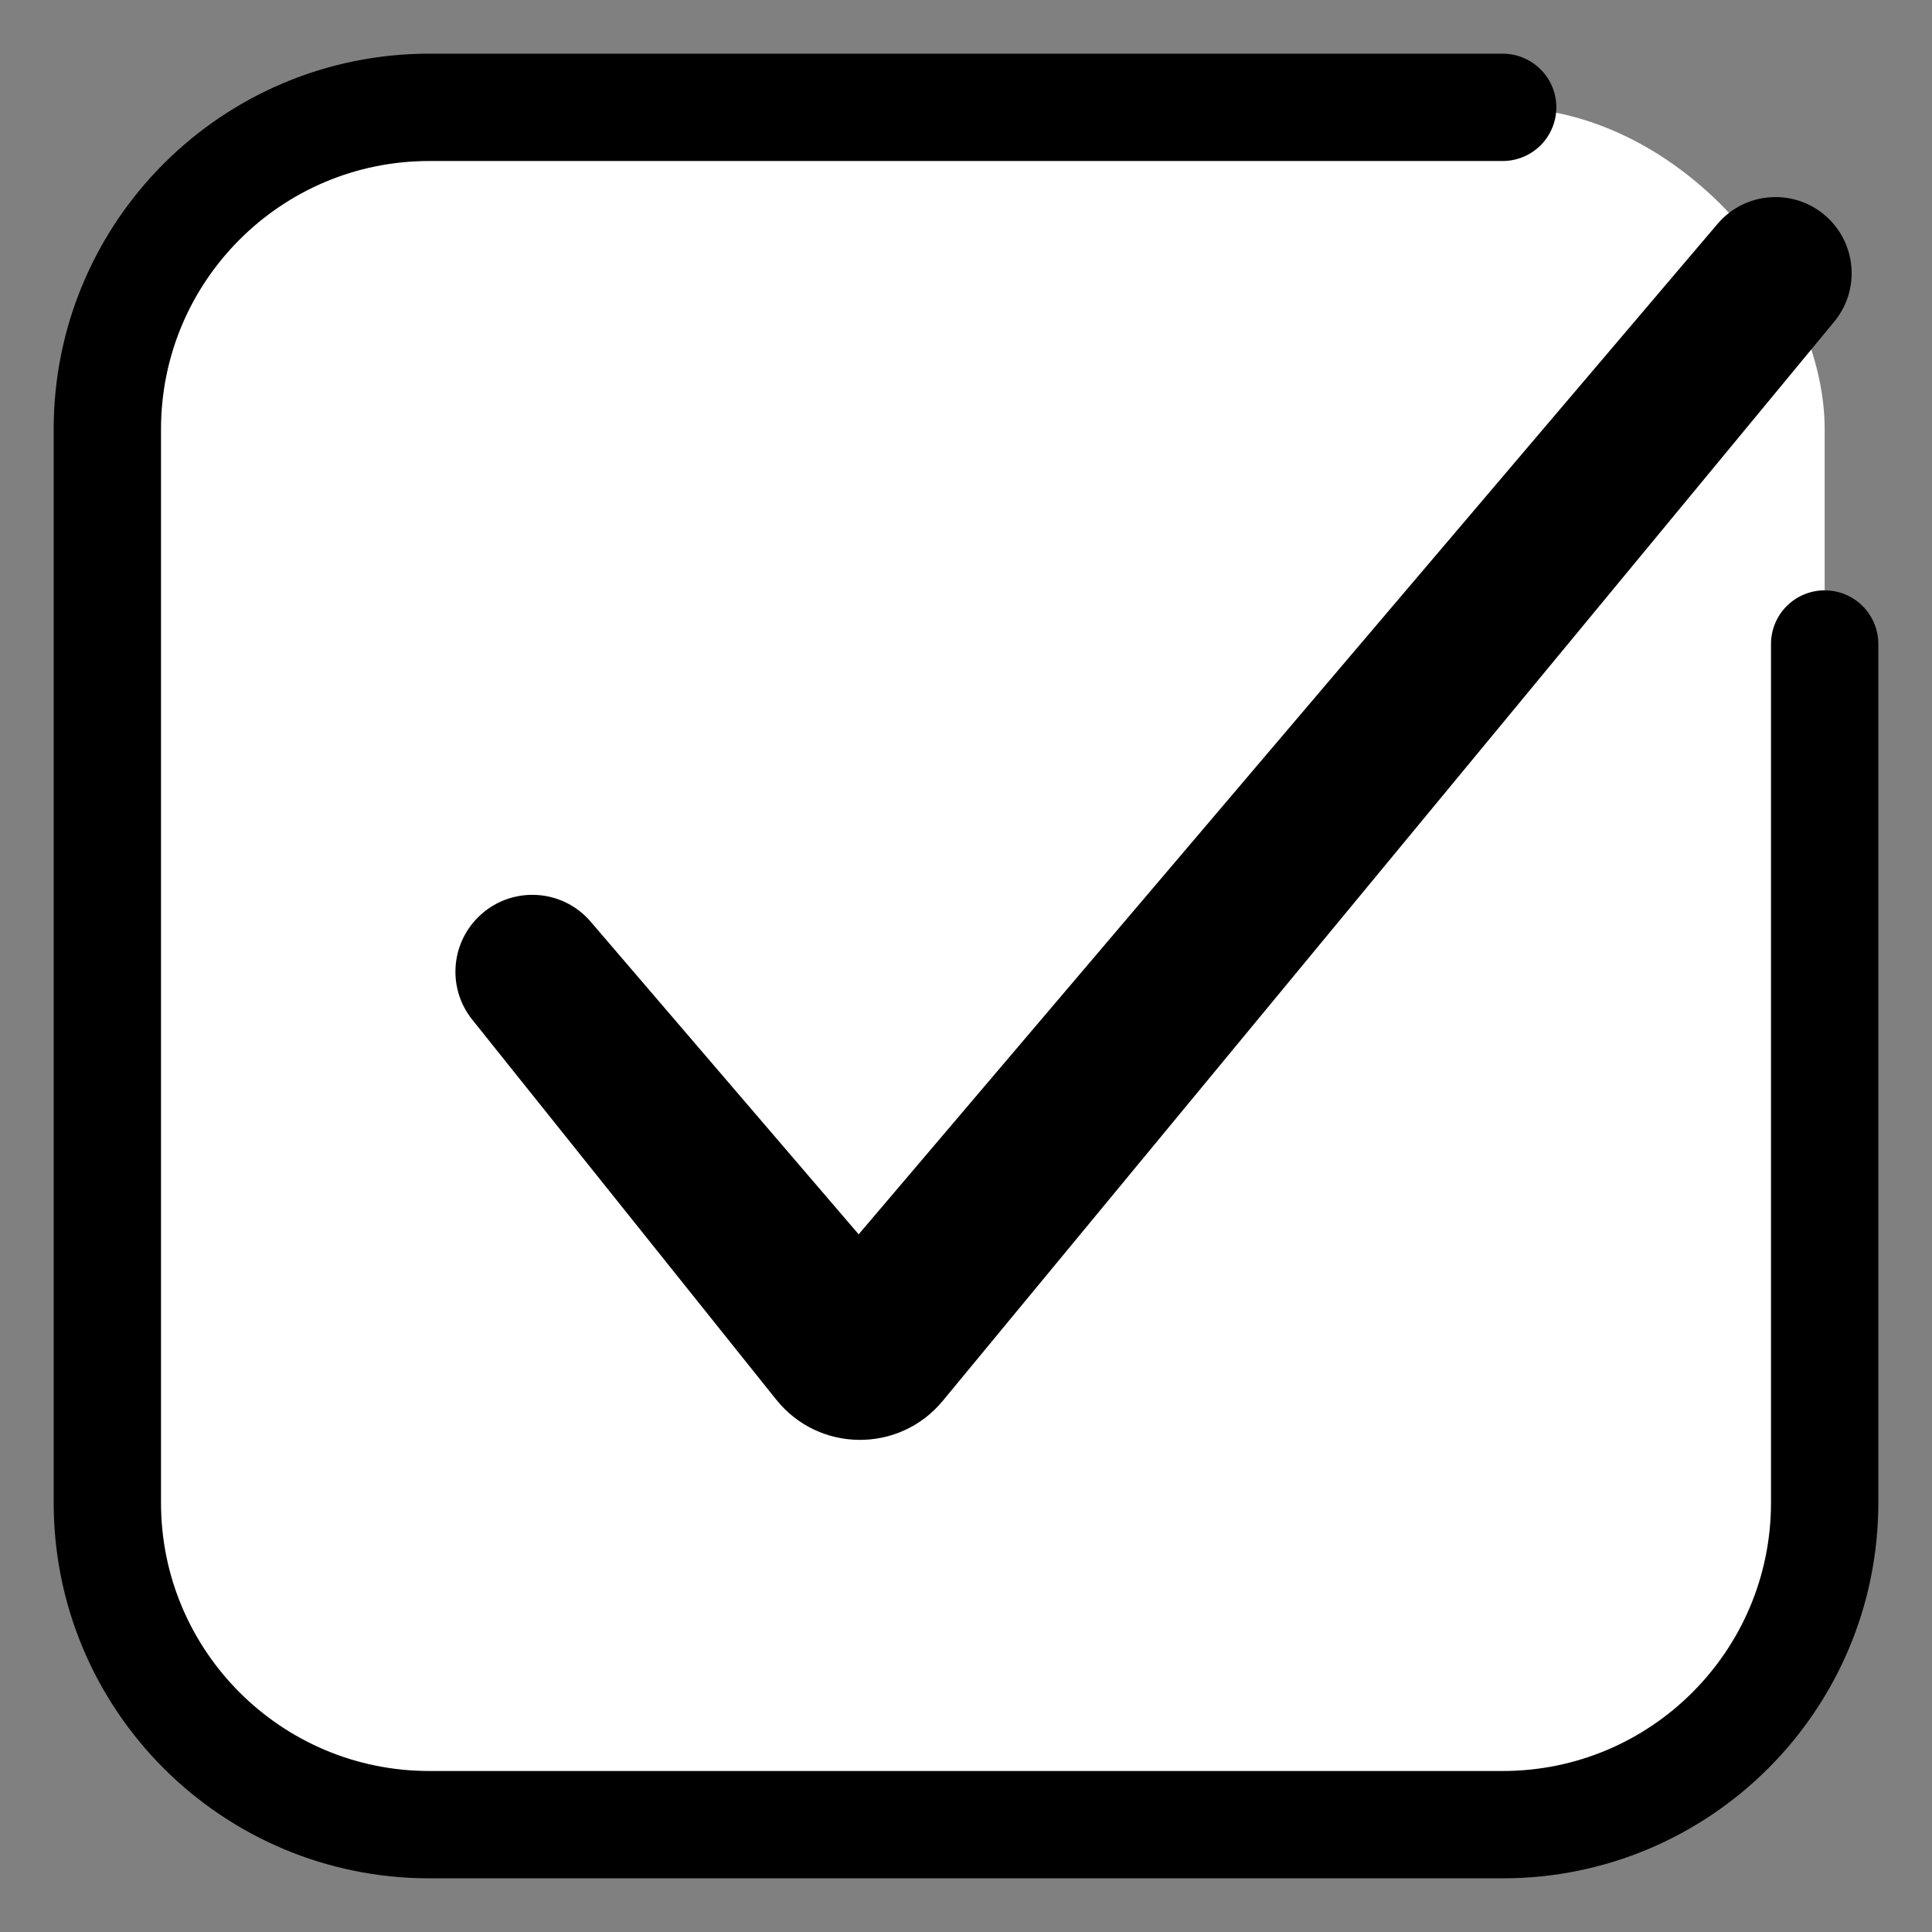 <svg width="18" height="18" viewBox="0 0 18 18" fill="none" xmlns="http://www.w3.org/2000/svg">
<rect x="0" y="0" width="18" height="18" fill="#808080" stroke="none"/>
<rect x="1" y="1" width="16" height="16" rx="3" fill="white"/>
<path d="M17 6V14C17 15.657 15.657 17 14 17H4C2.343 17 1 15.657 1 14V4C1 2.343 2.343 1 4 1H14" stroke="black" stroke-linecap="round"/>
<path d="M8 11.5L5.503 8.587C5.232 8.27 4.748 8.252 4.453 8.547C4.195 8.805 4.172 9.216 4.4 9.5L7.232 13.04C7.628 13.535 8.379 13.541 8.783 13.052L17.089 2.997C17.322 2.715 17.302 2.303 17.044 2.044C16.751 1.751 16.27 1.77 16.002 2.086L8 11.5Z" fill="black"/>
</svg>

